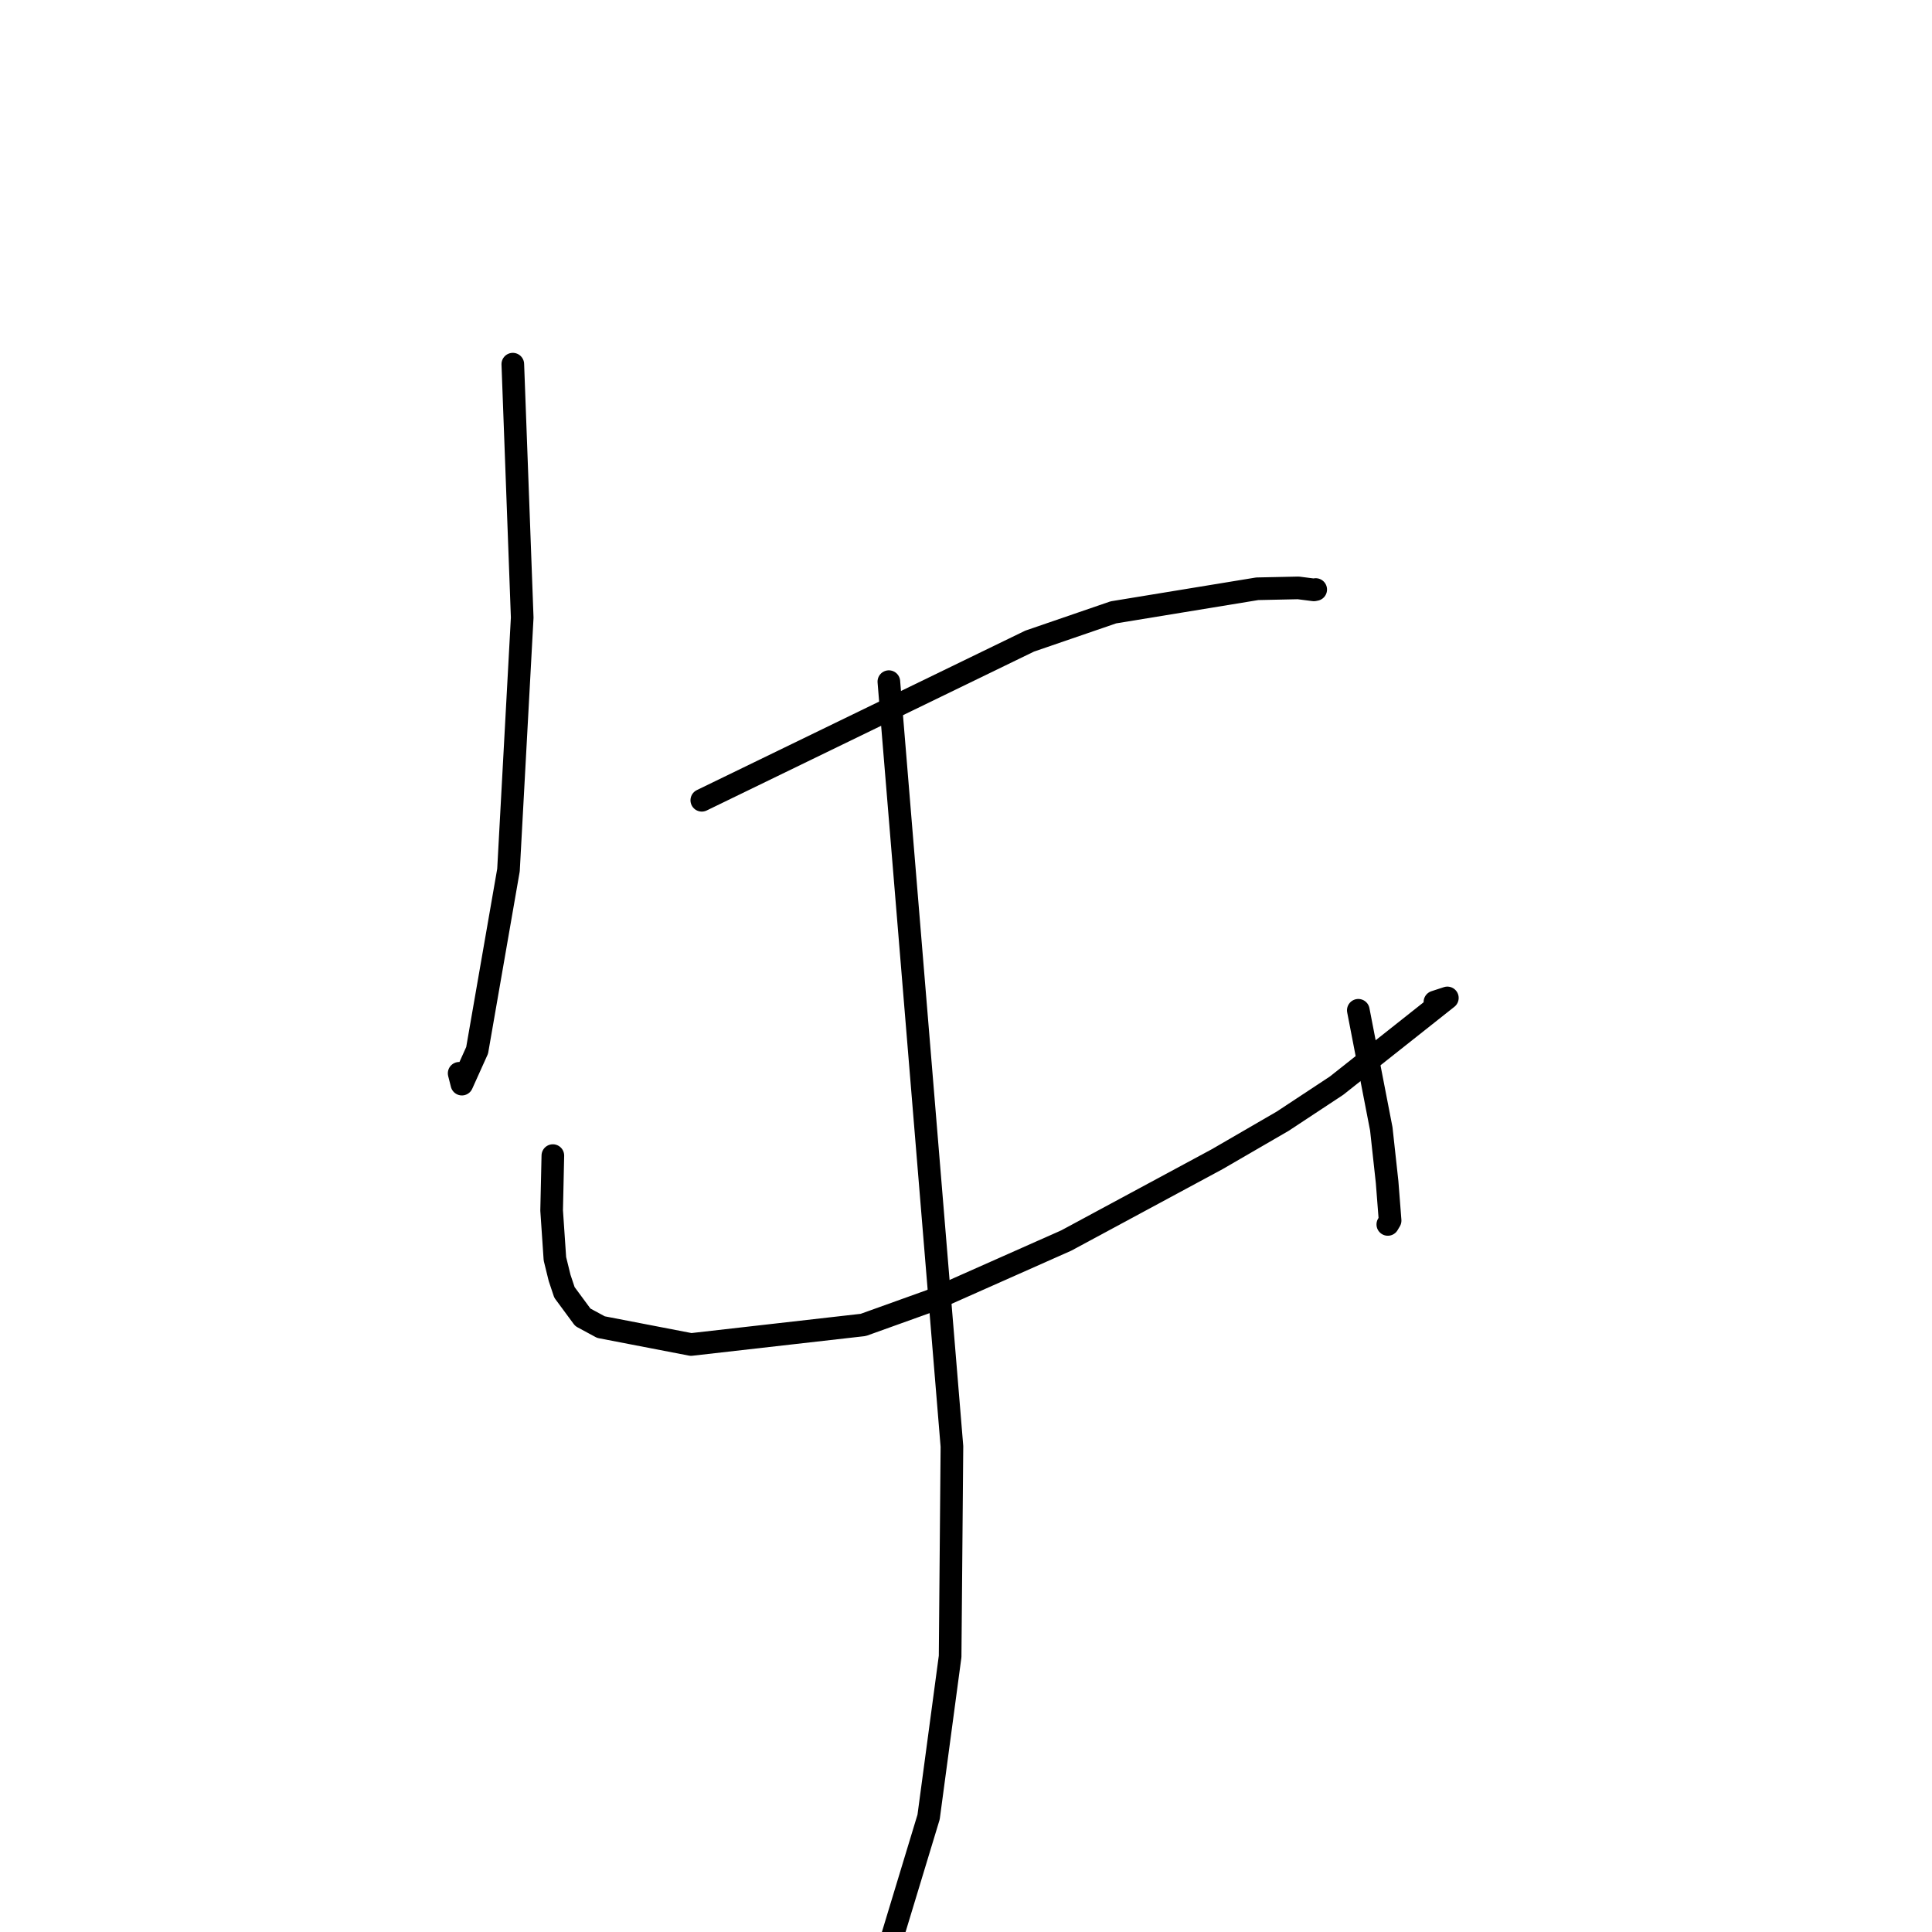 <?xml version="1.0" standalone="no"?>
    <svg width="256" height="256" xmlns="http://www.w3.org/2000/svg" version="1.1">
    <polyline stroke="black" stroke-width="3" stroke-linecap="round" fill="transparent" stroke-linejoin="round" points="67.95 48.254 68.573 65.044 69.195 81.834 67.377 115.285 63.222 139.175 61.204 143.652 60.841 142.218 " />
        <polyline stroke="black" stroke-width="3" stroke-linecap="round" fill="transparent" stroke-linejoin="round" points="92.992 106.04 114.713 95.495 136.434 84.951 147.53 81.14 166.591 78.015 172.028 77.899 174.095 78.163 174.306 78.121 174.338 78.115 " />
        <polyline stroke="black" stroke-width="3" stroke-linecap="round" fill="transparent" stroke-linejoin="round" points="73.256 153.123 73.175 156.755 73.094 160.387 73.528 166.795 74.15 169.326 74.792 171.249 77.226 174.549 79.629 175.849 91.569 178.153 114.383 175.56 123.331 172.348 141.287 164.374 161.289 153.595 169.971 148.56 177.099 143.856 191.782 132.23 190.136 132.767 " />
        <polyline stroke="black" stroke-width="3" stroke-linecap="round" fill="transparent" stroke-linejoin="round" points="179.983 133.868 181.505 141.724 183.028 149.579 183.799 156.635 184.196 161.734 183.951 162.145 183.893 162.243 " />
        <polyline stroke="black" stroke-width="3" stroke-linecap="round" fill="transparent" stroke-linejoin="round" points="117.778 90.322 121.957 140.99 126.136 191.657 125.896 219.49 123.045 240.764 117.738 258.262 114.307 266.403 114.109 260.32 " />
        </svg>